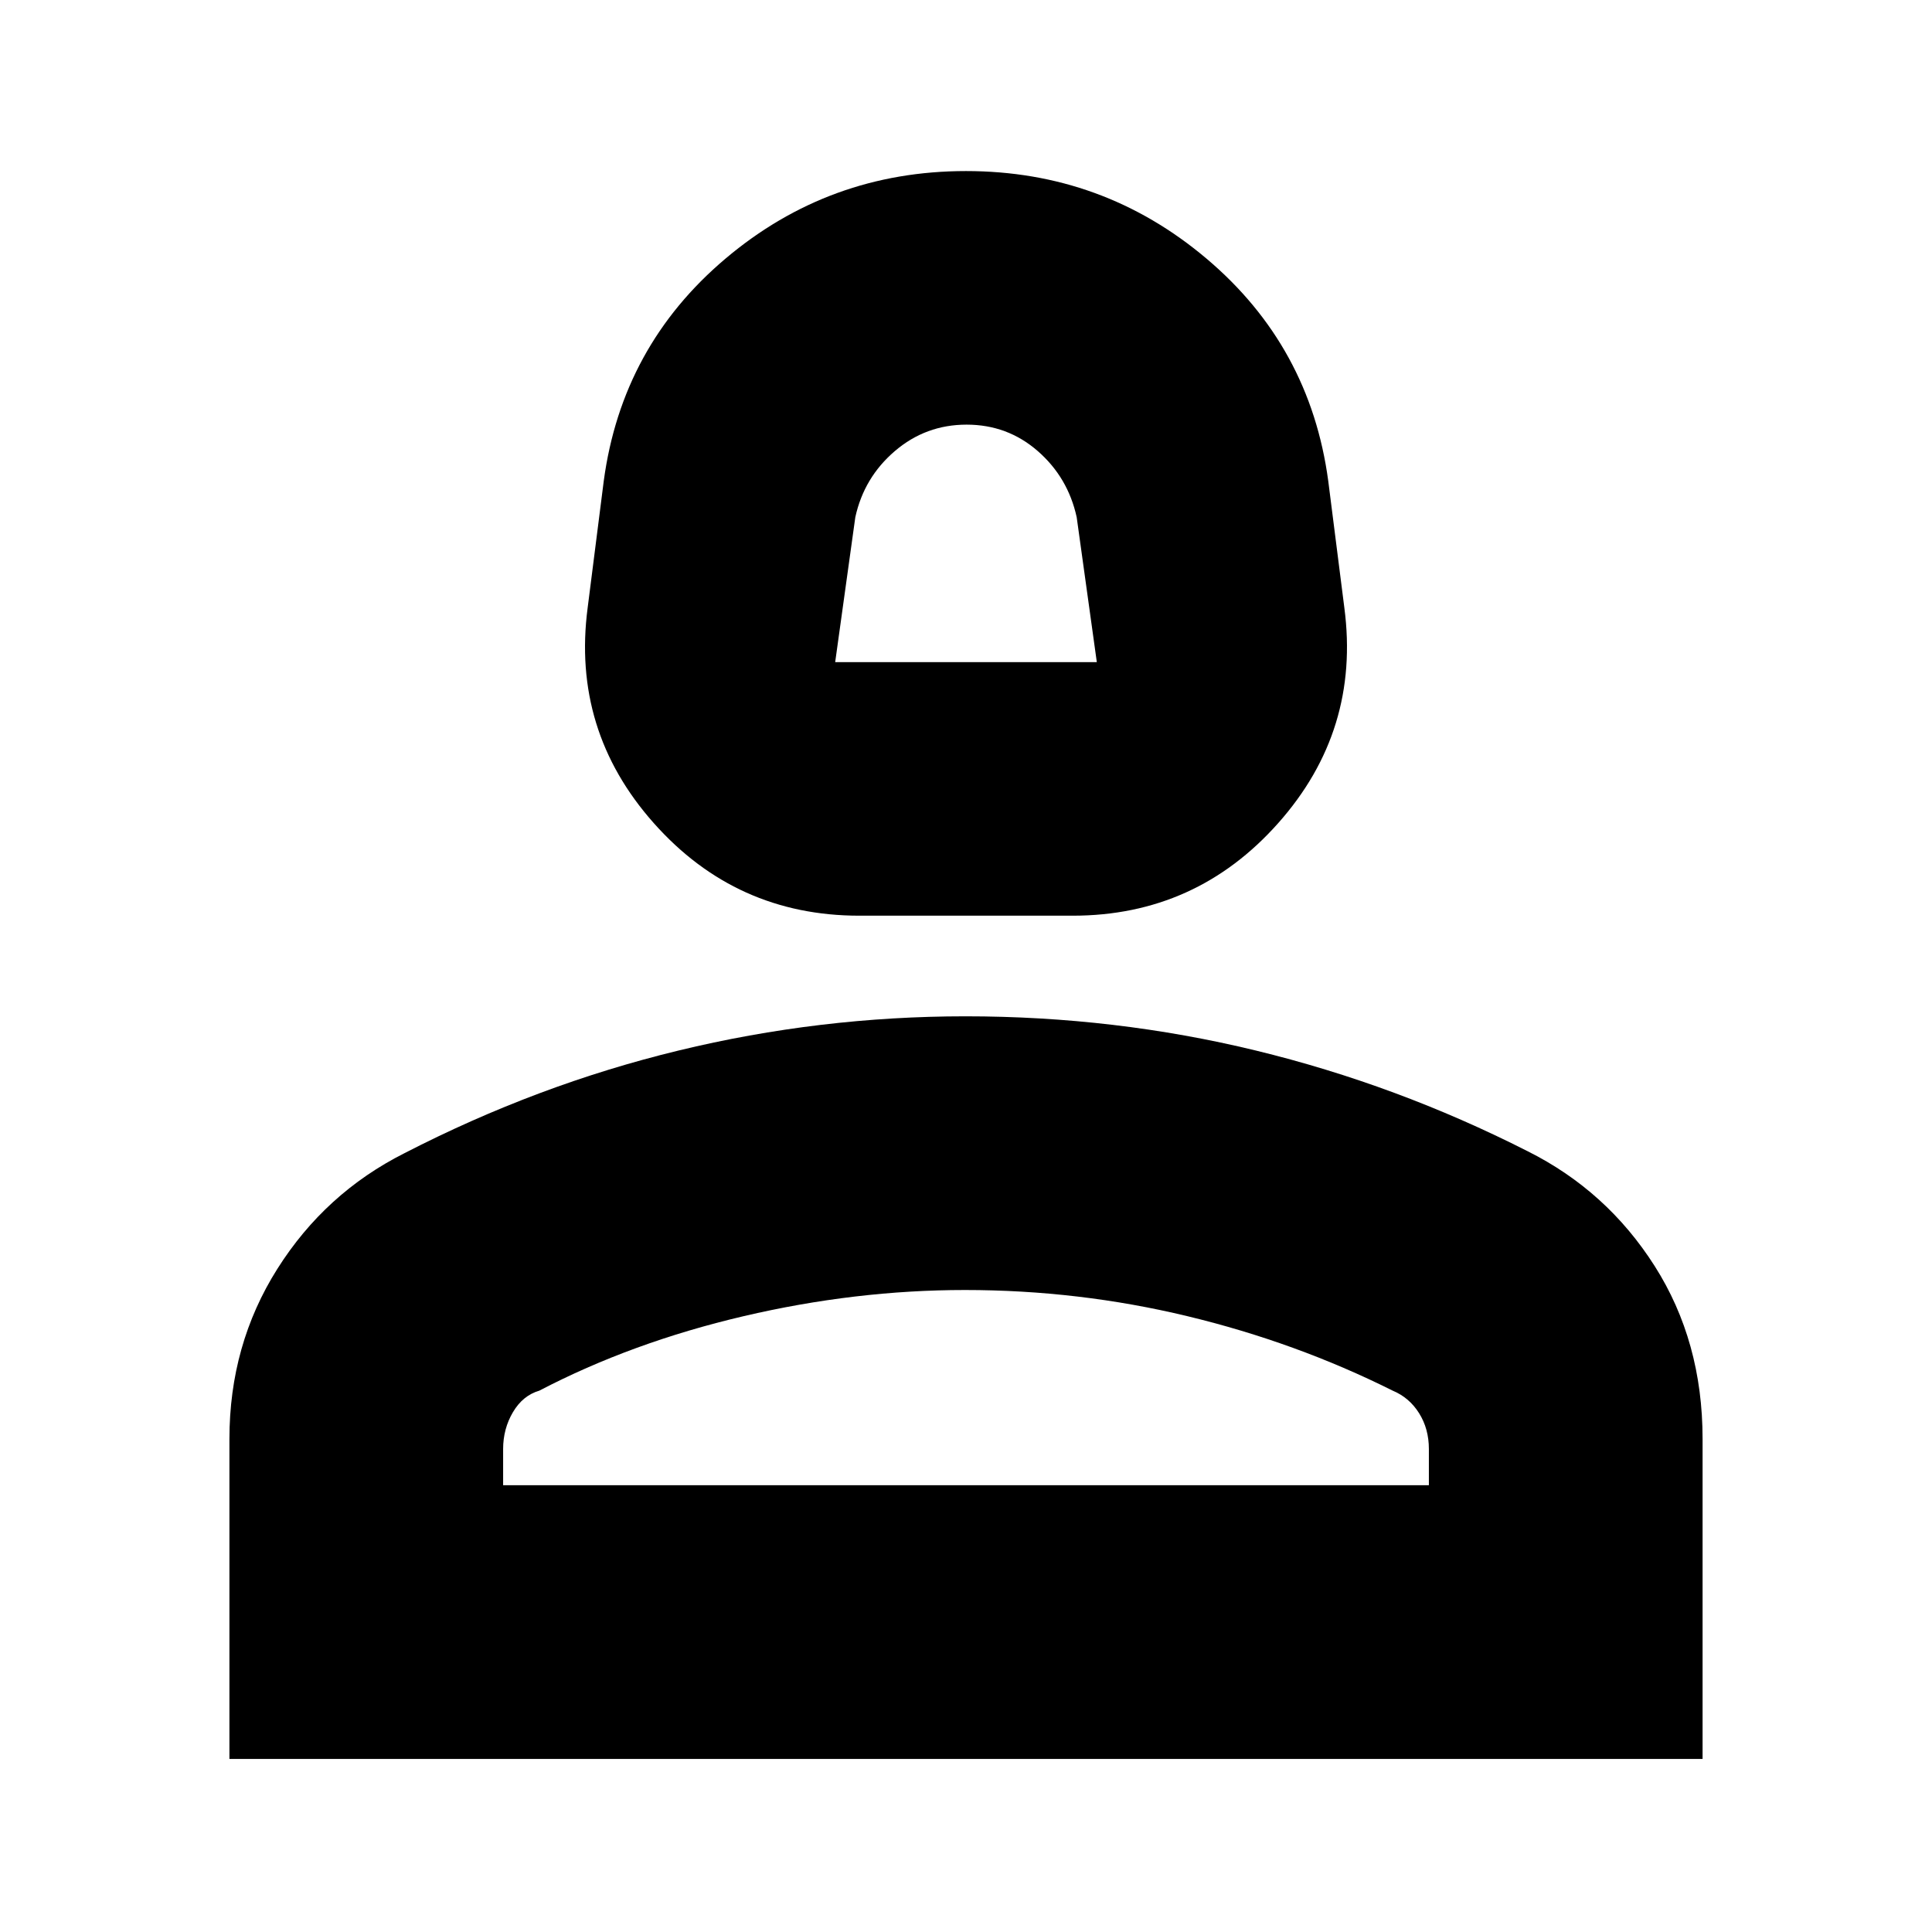<svg xmlns="http://www.w3.org/2000/svg" height="24" viewBox="0 -960 960 960" width="24"><path d="M427-505q-61.29 0-102.14-46Q284-597 292-658l8-63q9-67 60.5-110.5T480-875q68 0 119.5 43.5T660-721l8 63q8 61-32.86 107-40.85 46-102.14 46H427Zm-12-126h130l-10-72q-4.31-19.75-19.36-32.88Q500.59-749 480.3-749q-20.3 0-35.64 13.12Q429.32-722.75 425-703l-10 72Zm65 0ZM114-86v-159q0-46.77 23.79-84.47Q161.58-367.16 201-387q66-34 136.17-51 70.18-17 142.55-17Q554-455 624-438t135 50q39.42 19.69 63.21 57.11T846-245.05V-86H114Zm136-136h460v-18q0-10.03-4.87-17.8-4.88-7.77-13.13-11.2-48-24-102-37t-110.5-13q-54.5 0-110 13T268-269q-8.25 2.43-13.12 10.7Q250-250.03 250-240v18Zm230 0Z"/></svg>